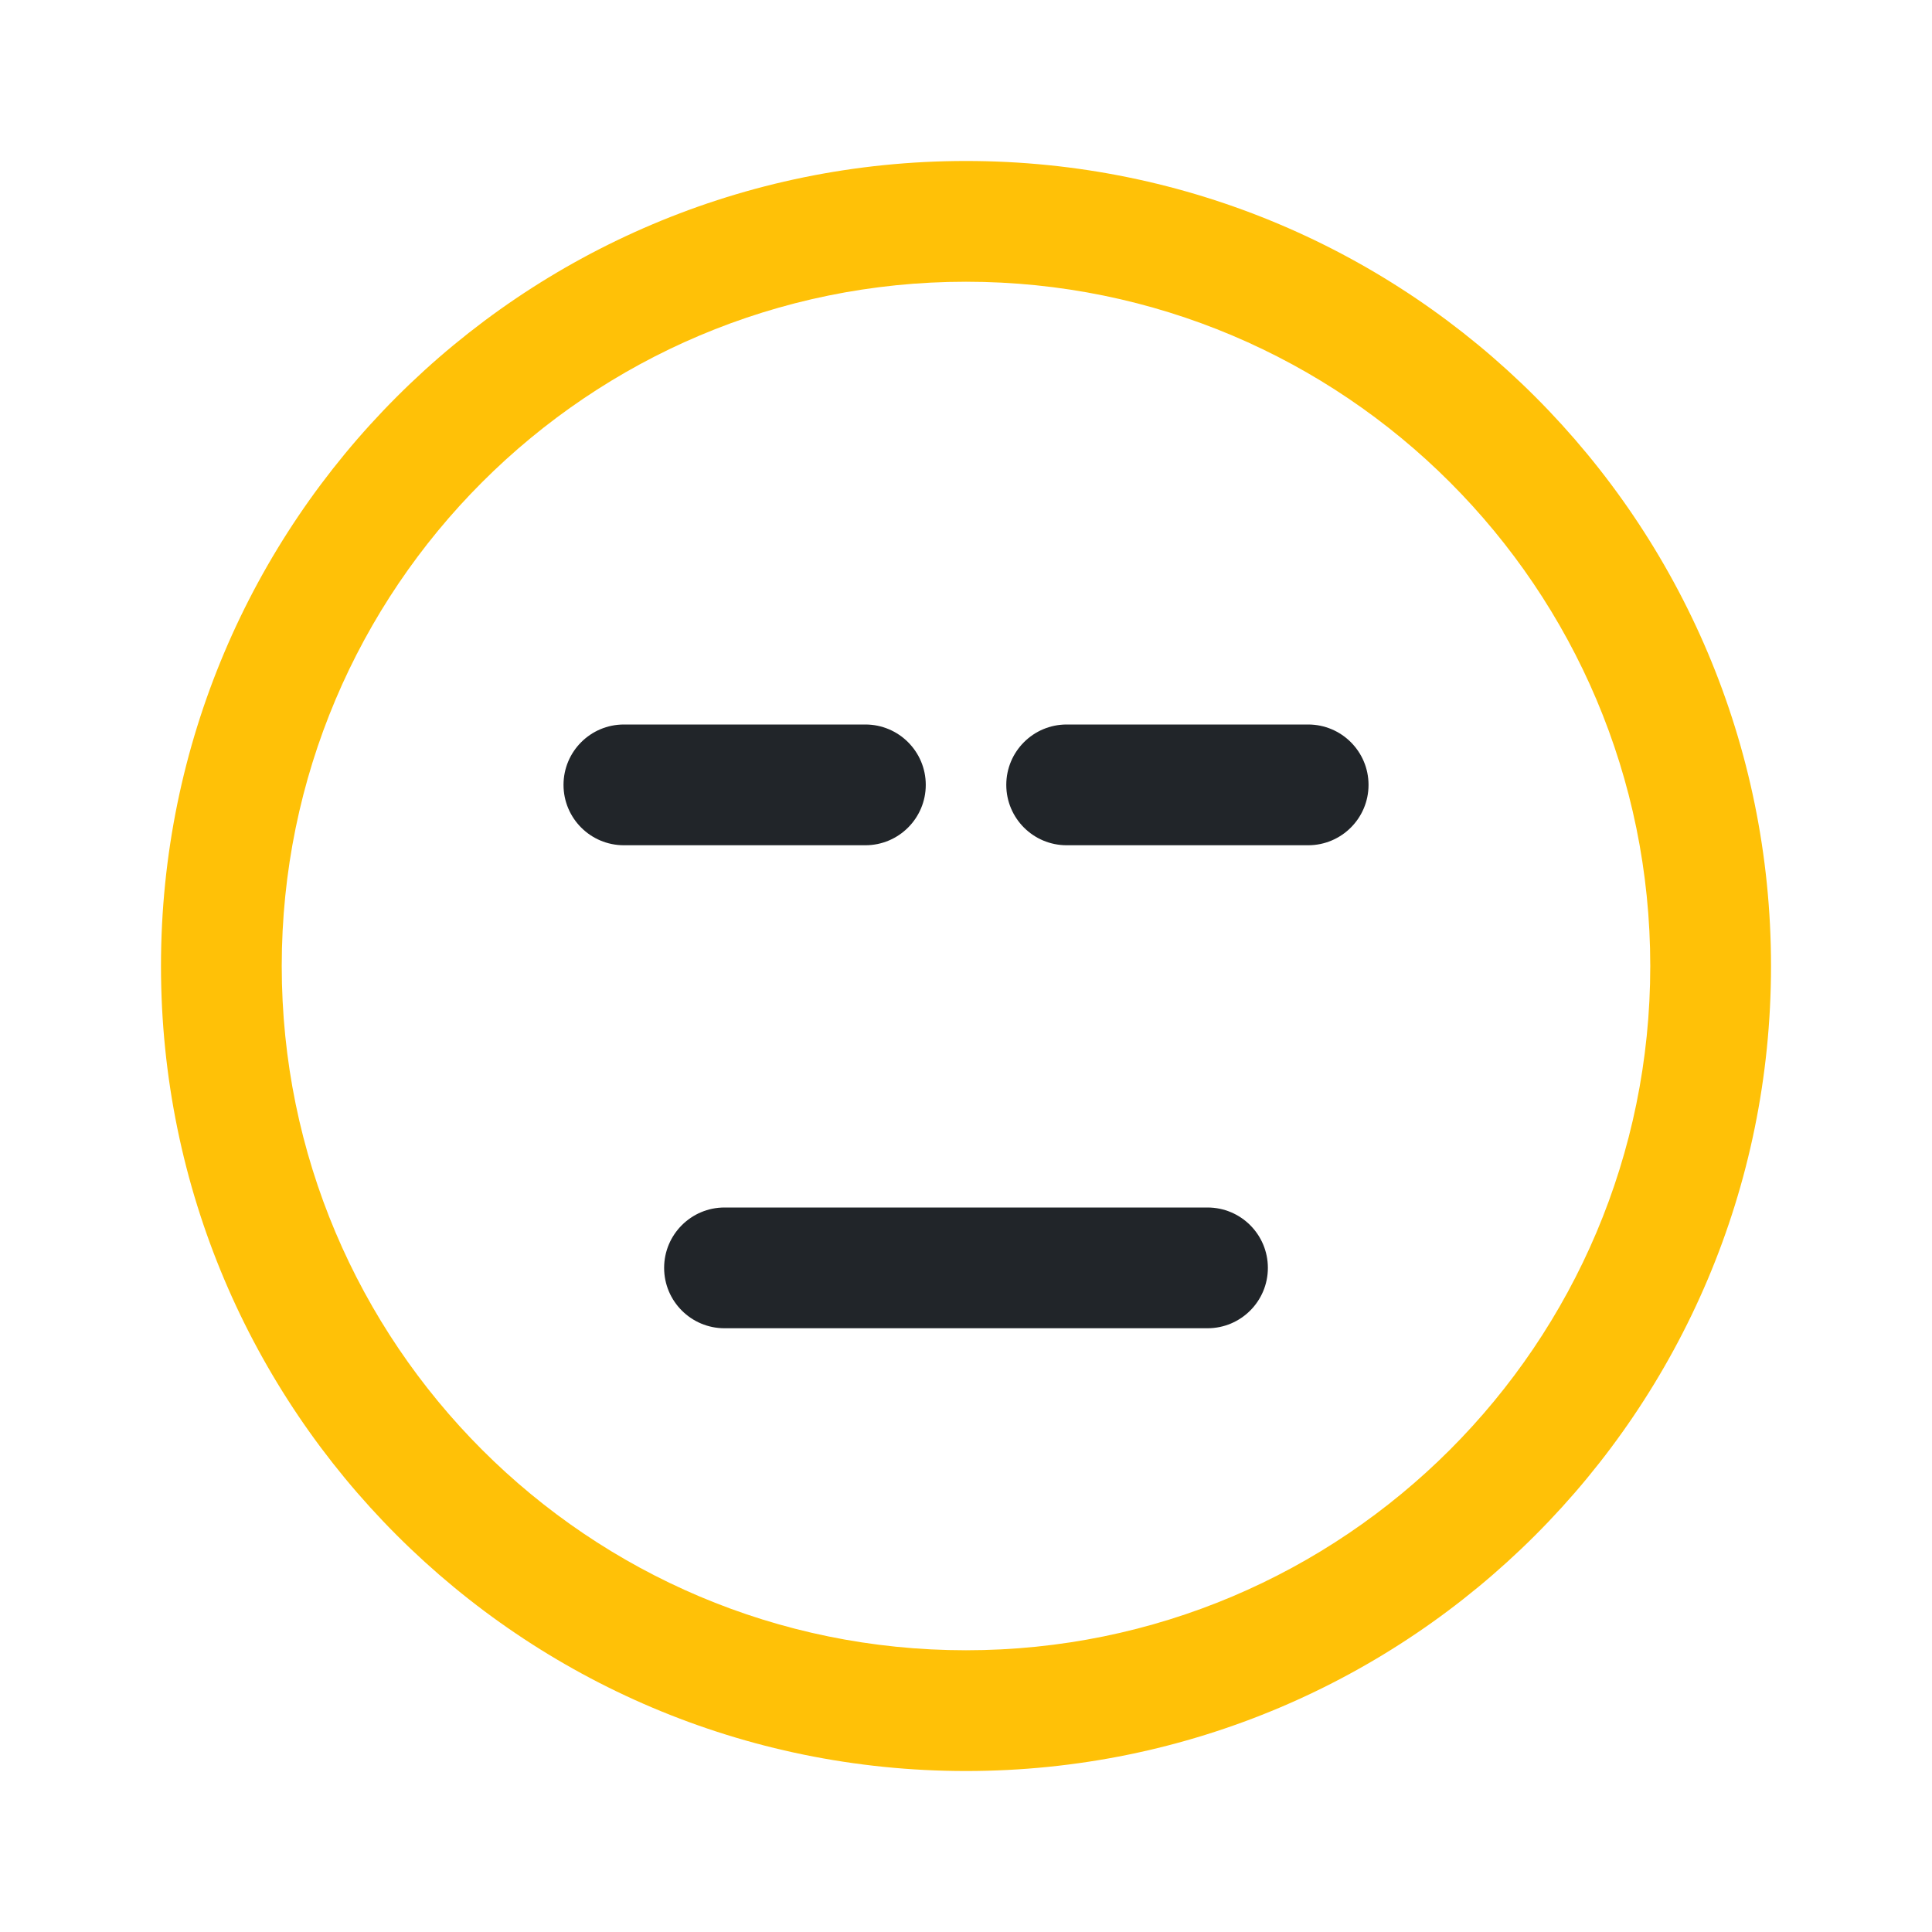 <svg width="40" height="40" viewBox="0 0 40 40" fill="none" xmlns="http://www.w3.org/2000/svg">
<g id=".face-expressionless">
<g id="Vector">
<path fill-rule="evenodd" clip-rule="evenodd" d="M20 5.833C12.176 5.833 5.833 12.176 5.833 20C5.833 27.824 12.176 34.167 20 34.167C27.824 34.167 34.167 27.824 34.167 20C34.167 12.176 27.824 5.833 20 5.833ZM3.333 20C3.333 10.795 10.795 3.333 20 3.333C29.205 3.333 36.667 10.795 36.667 20C36.667 29.205 29.205 36.667 20 36.667C10.795 36.667 3.333 29.205 3.333 20Z" fill="#FFC107"/>
<path fill-rule="evenodd" clip-rule="evenodd" d="M13.75 26.25C13.75 25.56 14.31 25 15 25H25C25.691 25 26.25 25.56 26.25 26.25C26.25 26.94 25.691 27.5 25 27.5H15C14.31 27.5 13.75 26.94 13.75 26.25Z" fill="#212529"/>
<path fill-rule="evenodd" clip-rule="evenodd" d="M20.834 16.25C20.834 15.56 21.393 15 22.084 15H27.084C27.774 15 28.334 15.56 28.334 16.25C28.334 16.94 27.774 17.5 27.084 17.5H22.084C21.393 17.5 20.834 16.94 20.834 16.25Z" fill="#212529"/>
<path fill-rule="evenodd" clip-rule="evenodd" d="M11.667 16.25C11.667 15.56 12.226 15 12.917 15H17.917C18.607 15 19.167 15.56 19.167 16.25C19.167 16.94 18.607 17.5 17.917 17.5H12.917C12.226 17.5 11.667 16.94 11.667 16.25Z" fill="#212529"/>
</g>
</g>
</svg>
